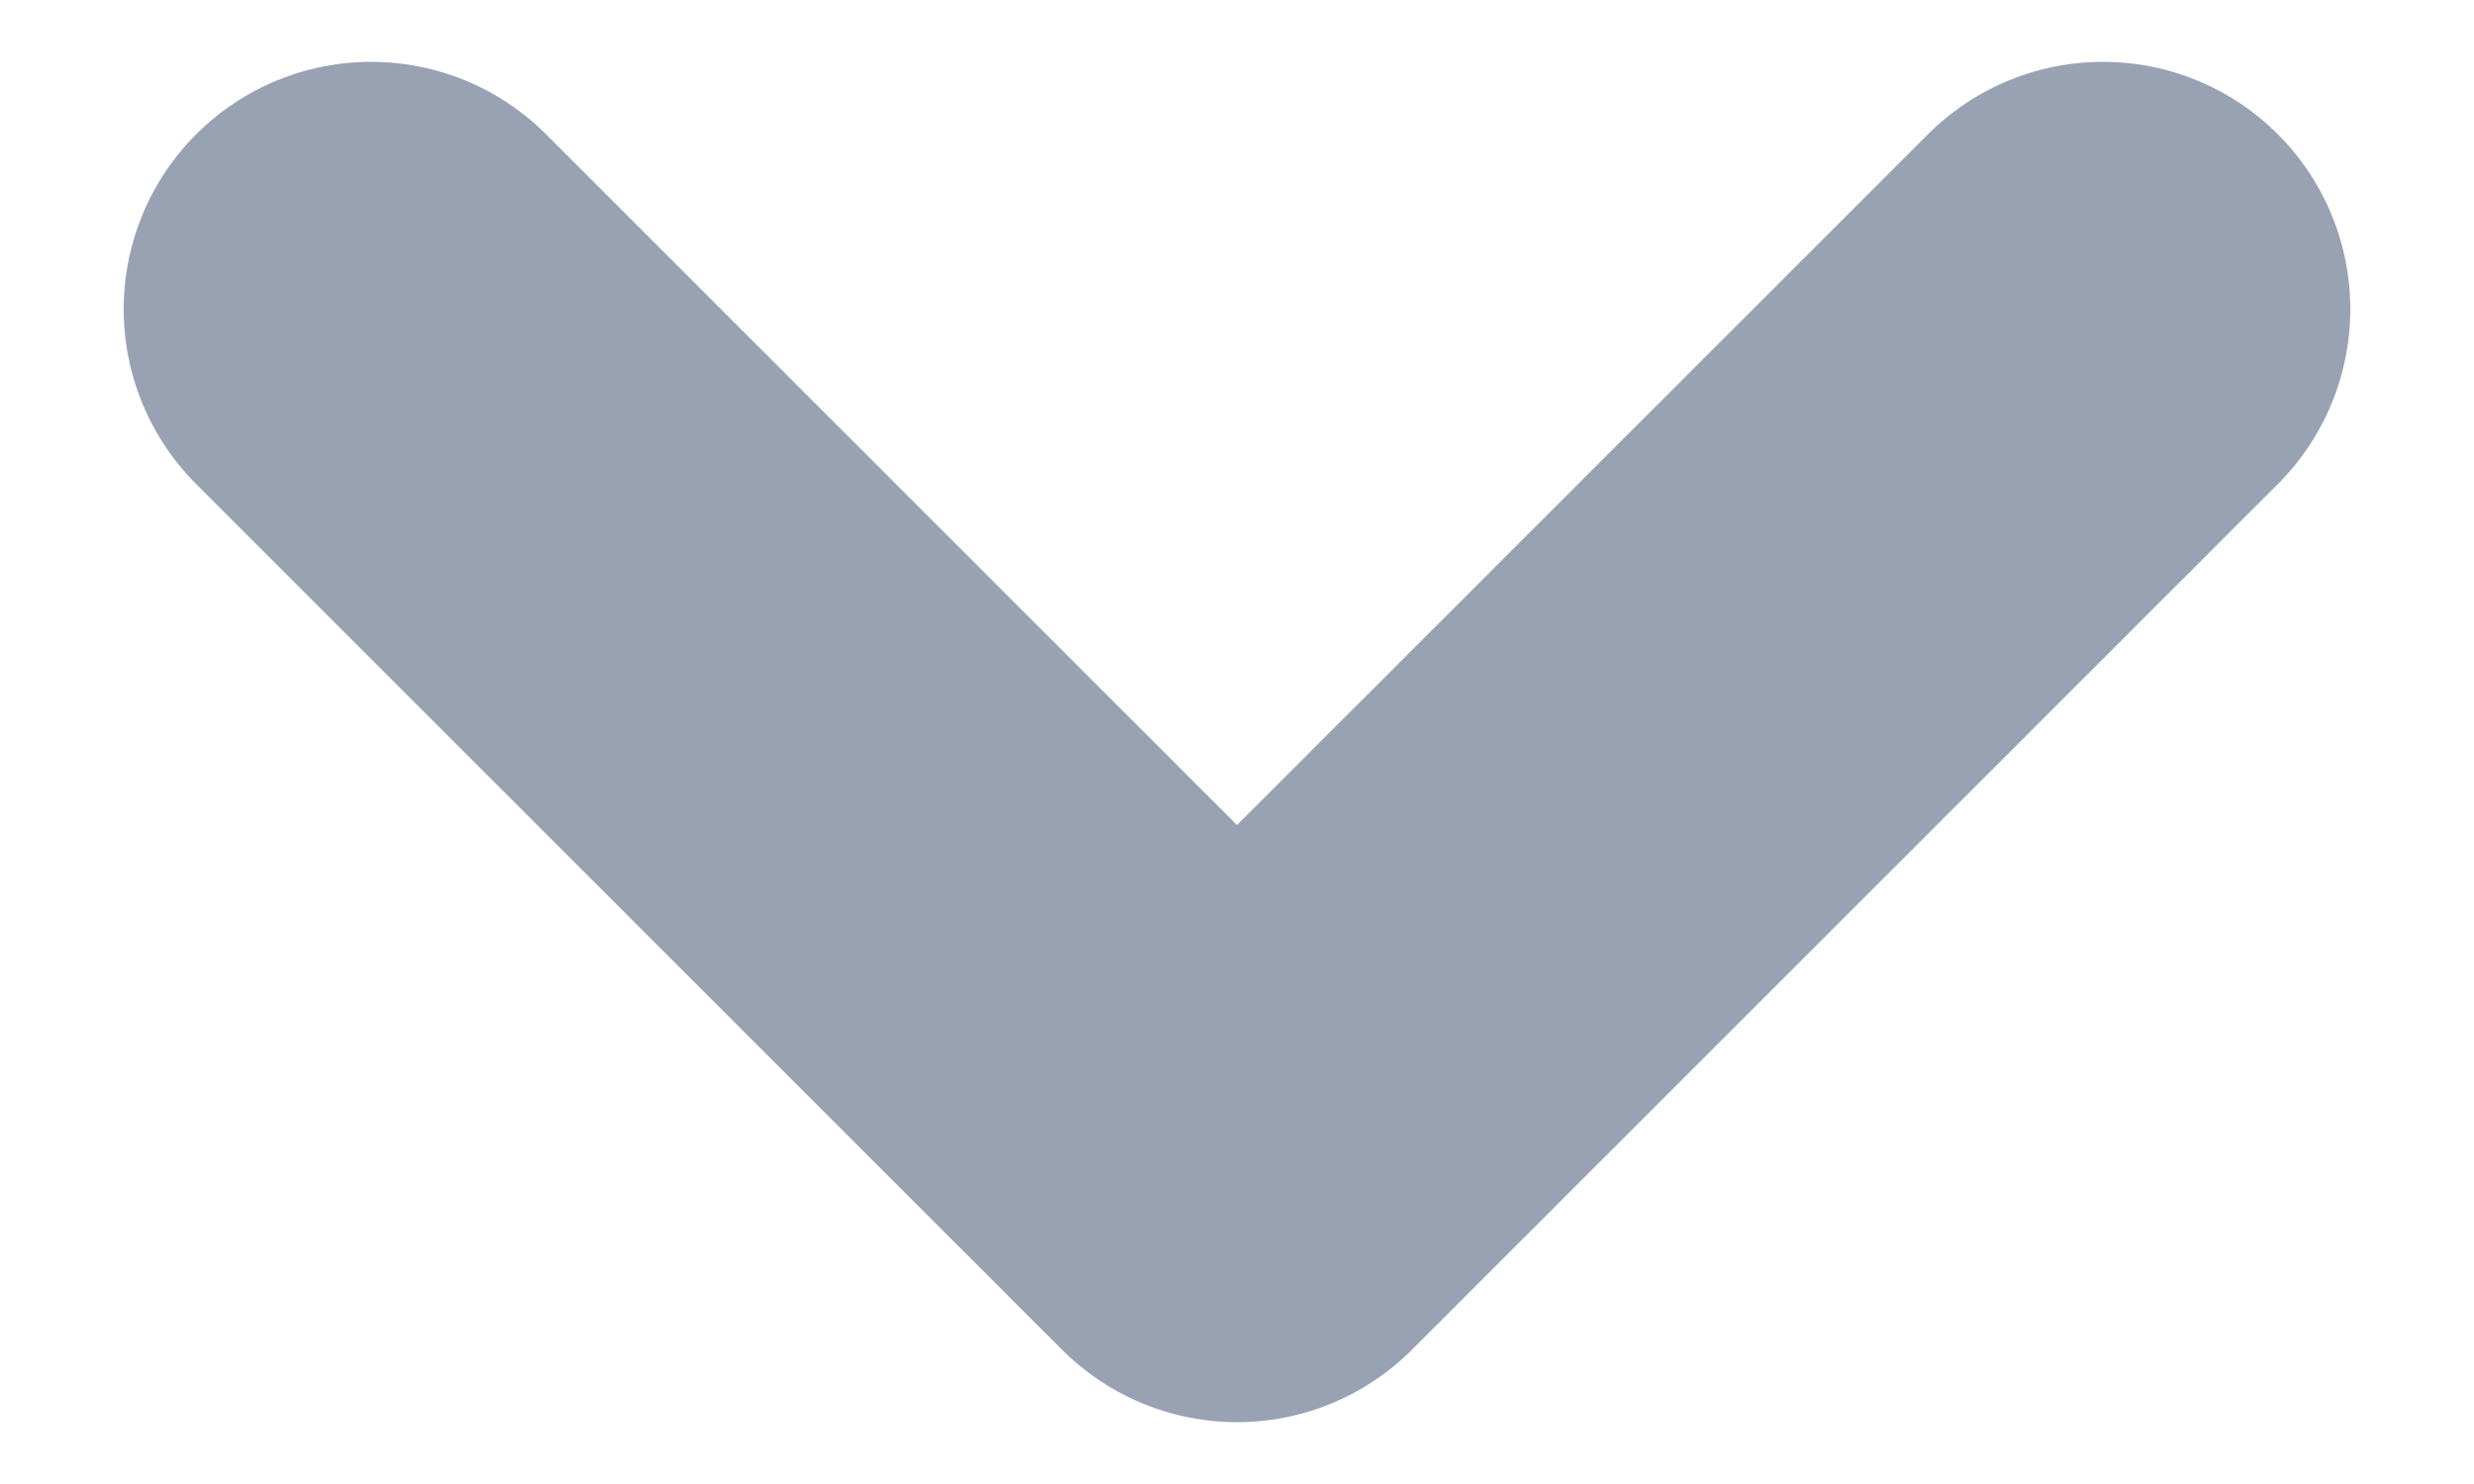 <svg width="10" height="6" viewBox="0 0 10 6" fill="none" xmlns="http://www.w3.org/2000/svg">
<path d="M1.5 1.25L5 4.75L8.5 1.25" stroke="#98A2B3" stroke-width="2" stroke-linecap="round" stroke-linejoin="round"/>
</svg>
